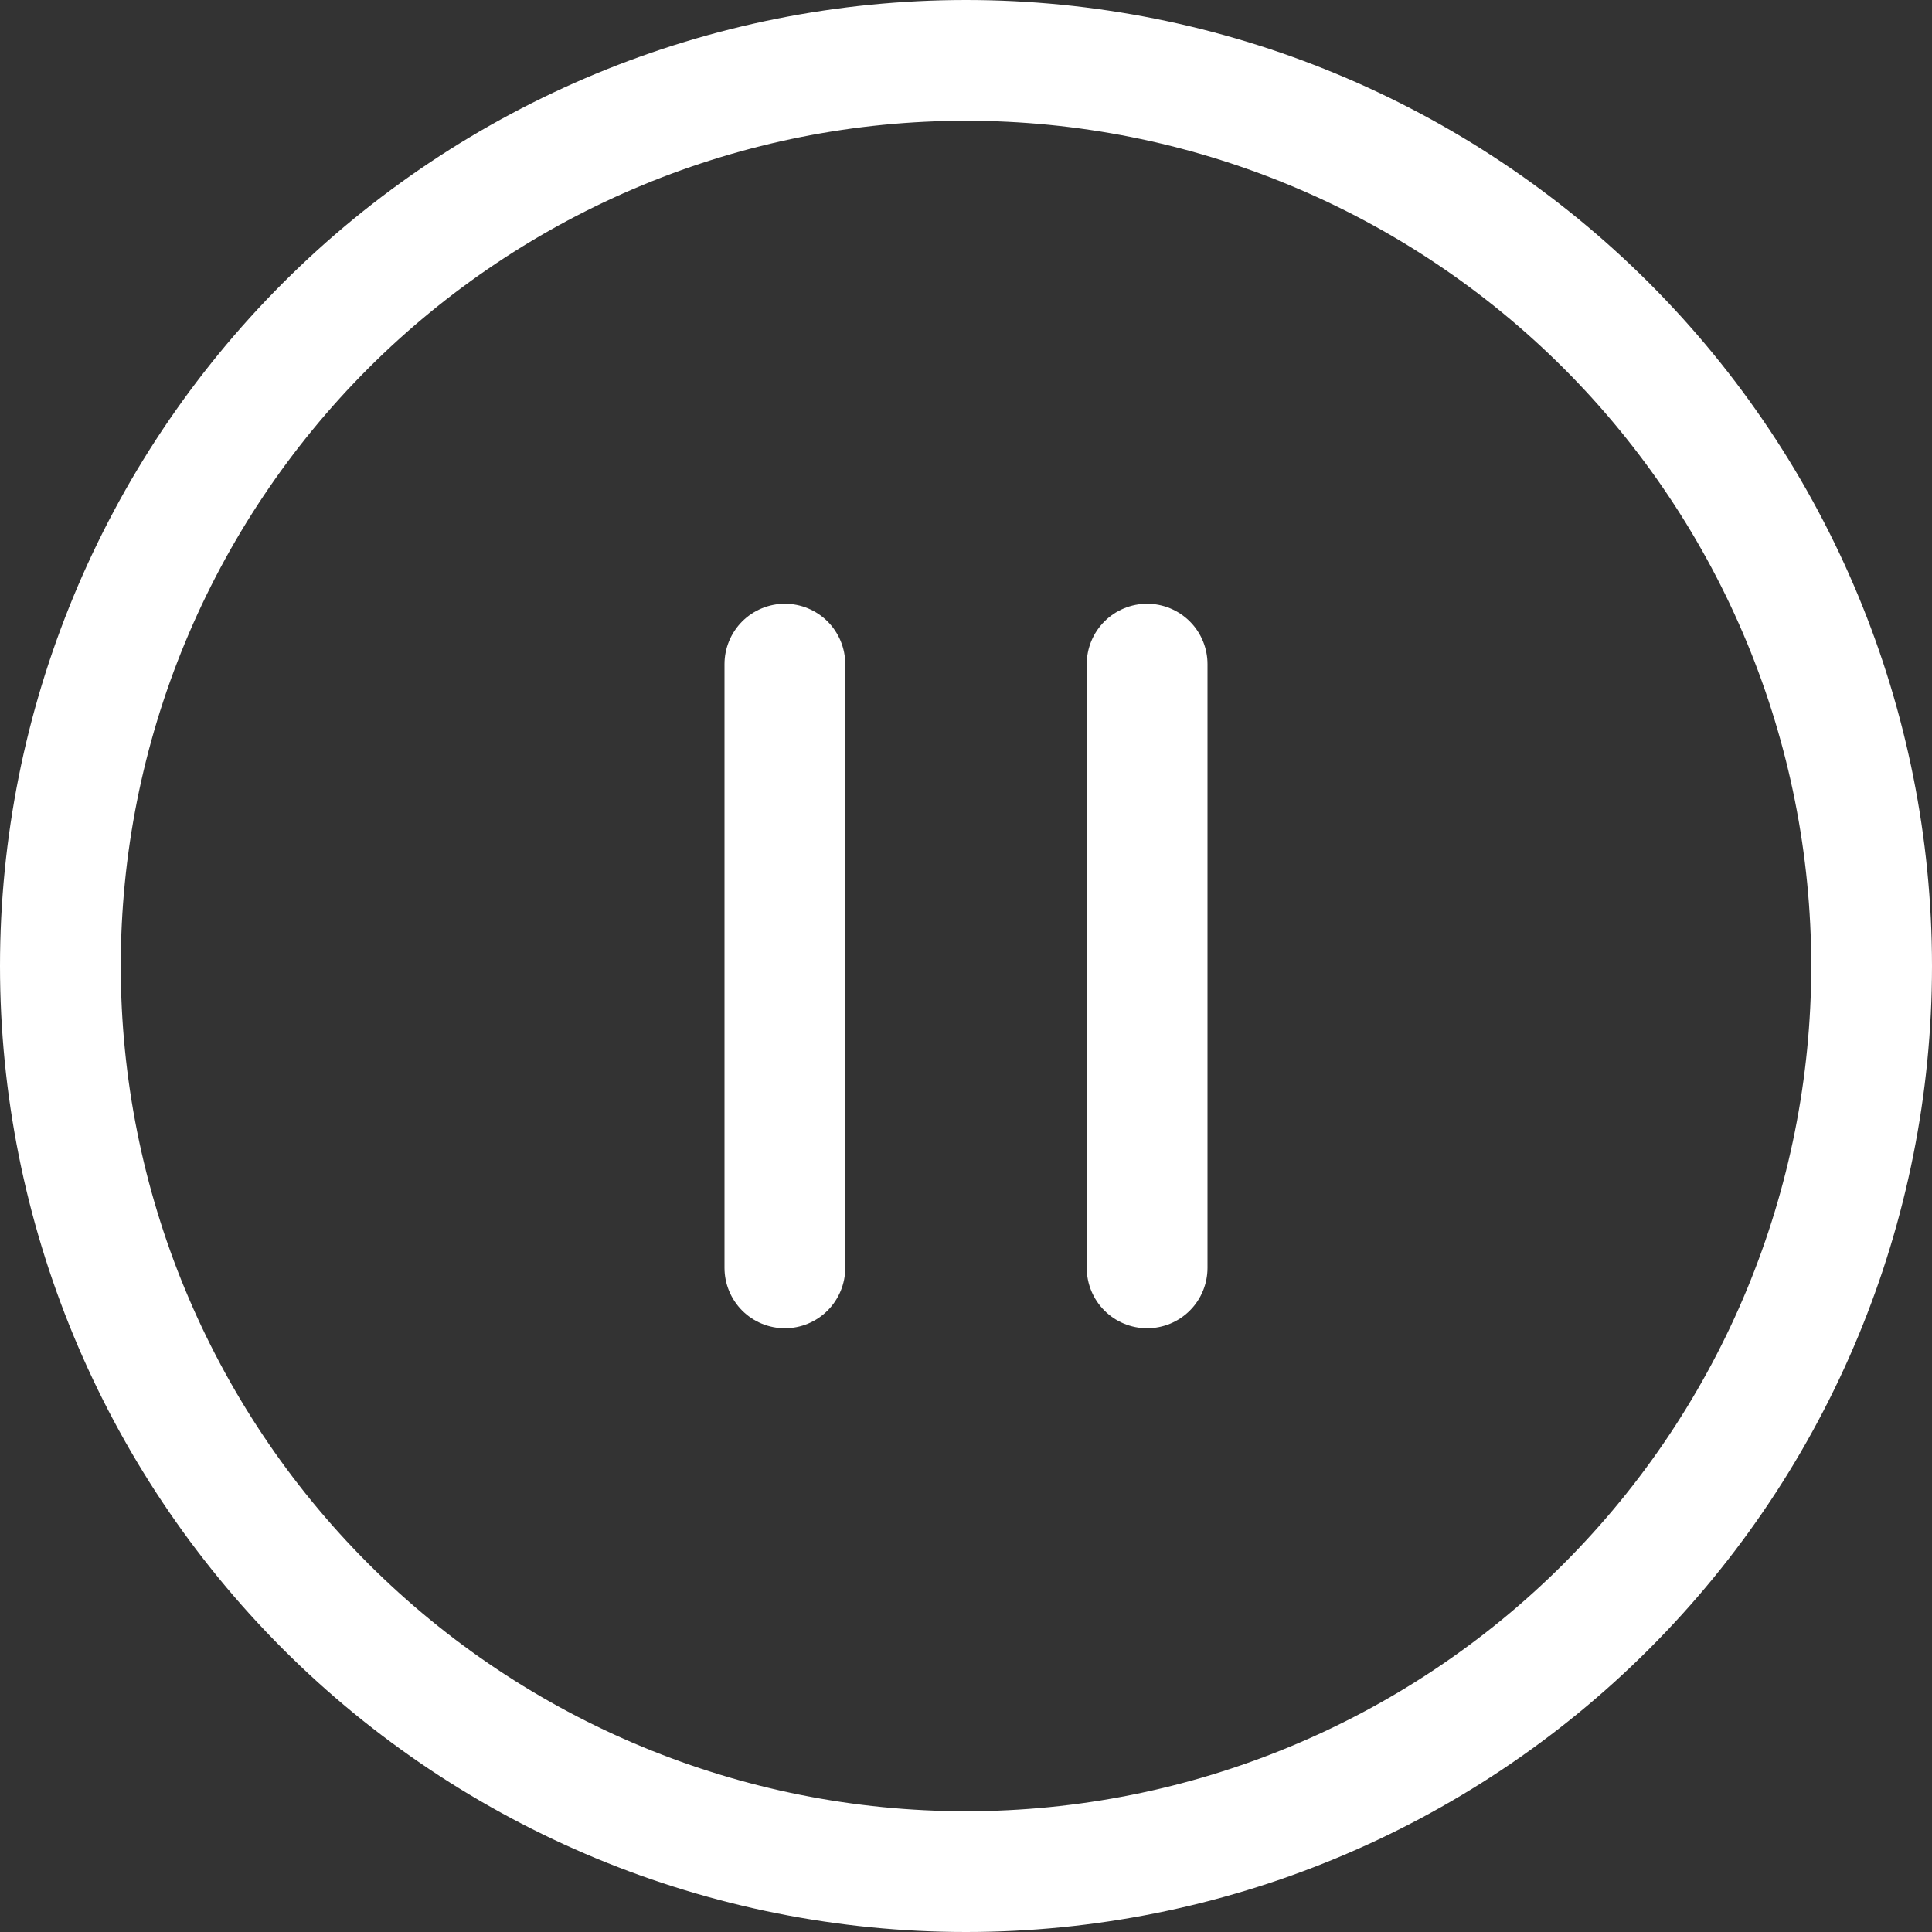 <svg width="60" height="60" viewBox="0 0 60 60" fill="none" xmlns="http://www.w3.org/2000/svg">
<rect x="0" y="0" width="60" height="60" fill="#333333" stroke="none"/>
<path d="M26.25 20.625C26.25 20.128 26.052 19.651 25.701 19.299C25.349 18.948 24.872 18.75 24.375 18.75C23.878 18.75 23.401 18.948 23.049 19.299C22.698 19.651 22.5 20.128 22.5 20.625V39.375C22.5 39.872 22.698 40.349 23.049 40.701C23.401 41.053 23.878 41.25 24.375 41.25C24.872 41.25 25.349 41.053 25.701 40.701C26.052 40.349 26.25 39.872 26.25 39.375V20.625ZM37.5 20.625C37.5 20.128 37.303 19.651 36.951 19.299C36.599 18.948 36.122 18.75 35.625 18.75C35.128 18.75 34.651 18.948 34.299 19.299C33.947 19.651 33.75 20.128 33.75 20.625V39.375C33.75 39.872 33.947 40.349 34.299 40.701C34.651 41.053 35.128 41.25 35.625 41.25C36.122 41.25 36.599 41.053 36.951 40.701C37.303 40.349 37.5 39.872 37.5 39.375V20.625ZM30 0C22.044 0 14.413 3.161 8.787 8.787C3.161 14.413 0 22.044 0 30C0 37.956 3.161 45.587 8.787 51.213C14.413 56.839 22.044 60 30 60C37.956 60 45.587 56.839 51.213 51.213C56.839 45.587 60 37.956 60 30C60 22.044 56.839 14.413 51.213 8.787C45.587 3.161 37.956 0 30 0V0ZM3.75 30C3.75 26.553 4.429 23.139 5.748 19.955C7.067 16.77 9.001 13.876 11.438 11.438C13.876 9.001 16.77 7.067 19.955 5.748C23.139 4.429 26.553 3.75 30 3.75C33.447 3.75 36.861 4.429 40.045 5.748C43.23 7.067 46.124 9.001 48.562 11.438C50.999 13.876 52.933 16.77 54.252 19.955C55.571 23.139 56.25 26.553 56.25 30C56.25 36.962 53.484 43.639 48.562 48.562C43.639 53.484 36.962 56.25 30 56.25C23.038 56.25 16.361 53.484 11.438 48.562C6.516 43.639 3.75 36.962 3.75 30Z" fill="white"/>
</svg>
